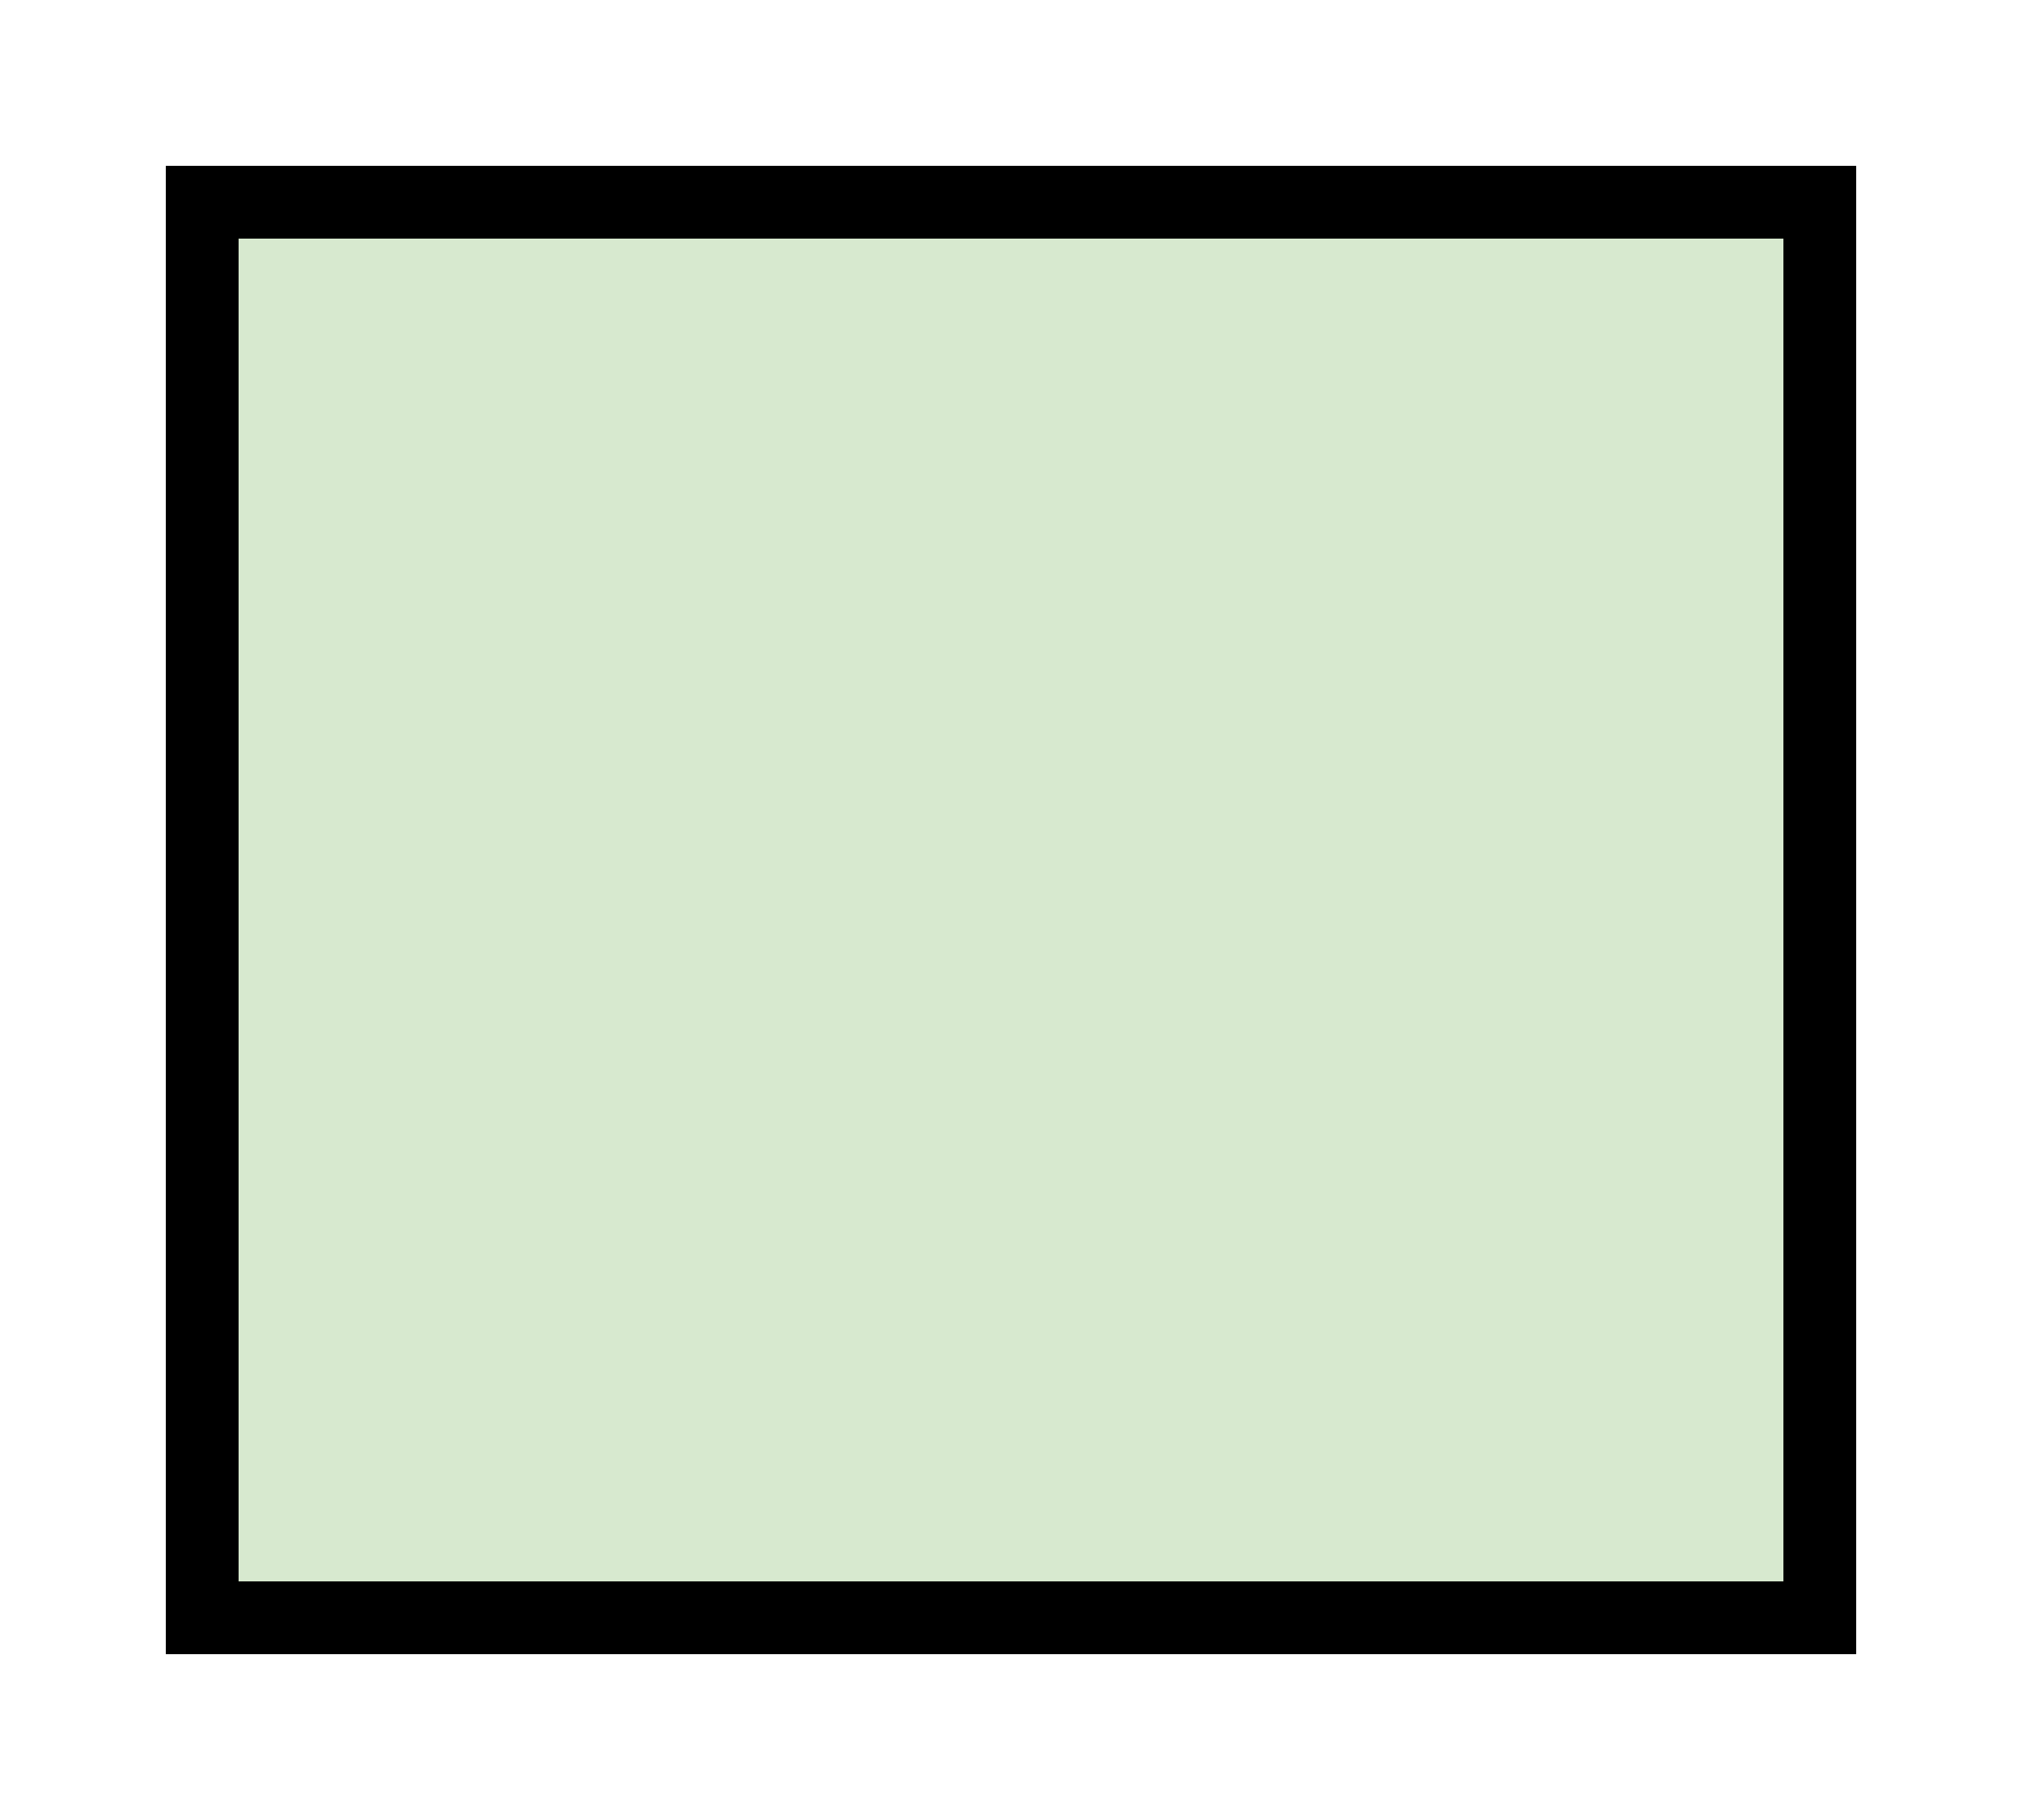 <?xml version='1.0' encoding='UTF-8' standalone='no'?>
<svg xmlns:svg='http://www.w3.org/2000/svg' xmlns='http://www.w3.org/2000/svg' version='1.2' baseProfile='tiny' x='0in' y='0in' width='0.50in' height='0.45in' viewBox='0 0 50 45'>
<g id='schematic'>
<path class='other' d='M5 5 H 45 V 40 H 5 Z' fill='#d7e9cf' stroke='#000000' stroke-width='1.8' />
<rect class='terminal' id='connector0terminal' x='10' y='5' width='0' height='0' stroke='none' stroke-width='0' fill='none' />
<circle class='pin' id='connector0pin' connectorname='0' cx='10' cy='5' r='1' stroke='none' fill='none' />
<rect class='terminal' id='connector1terminal' x='15' y='5' width='0' height='0' stroke='none' stroke-width='0' fill='none' />
<circle class='pin' id='connector1pin' connectorname='1' cx='15' cy='5' r='1' stroke='none' fill='none' />
<rect class='terminal' id='connector2terminal' x='20' y='5' width='0' height='0' stroke='none' stroke-width='0' fill='none' />
<circle class='pin' id='connector2pin' connectorname='2' cx='20' cy='5' r='1' stroke='none' fill='none' />
<rect class='terminal' id='connector3terminal' x='25' y='5' width='0' height='0' stroke='none' stroke-width='0' fill='none' />
<circle class='pin' id='connector3pin' connectorname='3' cx='25' cy='5' r='1' stroke='none' fill='none' />
<rect class='terminal' id='connector4terminal' x='30' y='5' width='0' height='0' stroke='none' stroke-width='0' fill='none' />
<circle class='pin' id='connector4pin' connectorname='4' cx='30' cy='5' r='1' stroke='none' fill='none' />
<rect class='terminal' id='connector5terminal' x='35' y='5' width='0' height='0' stroke='none' stroke-width='0' fill='none' />
<circle class='pin' id='connector5pin' connectorname='5' cx='35' cy='5' r='1' stroke='none' fill='none' />
<rect class='terminal' id='connector6terminal' x='40' y='5' width='0' height='0' stroke='none' stroke-width='0' fill='none' />
<circle class='pin' id='connector6pin' connectorname='6' cx='40' cy='5' r='1' stroke='none' fill='none' />
<rect class='terminal' id='connector7terminal' x='10' y='40' width='0' height='0' stroke='none' stroke-width='0' fill='none' />
<circle class='pin' id='connector7pin' connectorname='7' cx='10' cy='40' r='1' stroke='none' fill='none' />
<rect class='terminal' id='connector8terminal' x='15' y='40' width='0' height='0' stroke='none' stroke-width='0' fill='none' />
<circle class='pin' id='connector8pin' connectorname='8' cx='15' cy='40' r='1' stroke='none' fill='none' />
<rect class='terminal' id='connector9terminal' x='20' y='40' width='0' height='0' stroke='none' stroke-width='0' fill='none' />
<circle class='pin' id='connector9pin' connectorname='9' cx='20' cy='40' r='1' stroke='none' fill='none' />
<rect class='terminal' id='connector10terminal' x='25' y='40' width='0' height='0' stroke='none' stroke-width='0' fill='none' />
<circle class='pin' id='connector10pin' connectorname='10' cx='25' cy='40' r='1' stroke='none' fill='none' />
<rect class='terminal' id='connector11terminal' x='30' y='40' width='0' height='0' stroke='none' stroke-width='0' fill='none' />
<circle class='pin' id='connector11pin' connectorname='11' cx='30' cy='40' r='1' stroke='none' fill='none' />
<rect class='terminal' id='connector12terminal' x='35' y='40' width='0' height='0' stroke='none' stroke-width='0' fill='none' />
<circle class='pin' id='connector12pin' connectorname='12' cx='35' cy='40' r='1' stroke='none' fill='none' />
<rect class='terminal' id='connector13terminal' x='40' y='40' width='0' height='0' stroke='none' stroke-width='0' fill='none' />
<circle class='pin' id='connector13pin' connectorname='13' cx='40' cy='40' r='1' stroke='none' fill='none' />
<rect class='terminal' id='connector14terminal' x='5' y='10' width='0' height='0' stroke='none' stroke-width='0' fill='none' />
<circle class='pin' id='connector14pin' connectorname='14' cx='5' cy='10' r='1' stroke='none' fill='none' />
<rect class='terminal' id='connector15terminal' x='5' y='15' width='0' height='0' stroke='none' stroke-width='0' fill='none' />
<circle class='pin' id='connector15pin' connectorname='15' cx='5' cy='15' r='1' stroke='none' fill='none' />
<rect class='terminal' id='connector16terminal' x='5' y='20' width='0' height='0' stroke='none' stroke-width='0' fill='none' />
<circle class='pin' id='connector16pin' connectorname='16' cx='5' cy='20' r='1' stroke='none' fill='none' />
<rect class='terminal' id='connector17terminal' x='5' y='25' width='0' height='0' stroke='none' stroke-width='0' fill='none' />
<circle class='pin' id='connector17pin' connectorname='17' cx='5' cy='25' r='1' stroke='none' fill='none' />
<rect class='terminal' id='connector18terminal' x='5' y='30' width='0' height='0' stroke='none' stroke-width='0' fill='none' />
<circle class='pin' id='connector18pin' connectorname='18' cx='5' cy='30' r='1' stroke='none' fill='none' />
<rect class='terminal' id='connector19terminal' x='5' y='35' width='0' height='0' stroke='none' stroke-width='0' fill='none' />
<circle class='pin' id='connector19pin' connectorname='19' cx='5' cy='35' r='1' stroke='none' fill='none' />
<rect class='terminal' id='connector20terminal' x='45' y='10' width='0' height='0' stroke='none' stroke-width='0' fill='none' />
<circle class='pin' id='connector20pin' connectorname='20' cx='45' cy='10' r='1' stroke='none' fill='none' />
<rect class='terminal' id='connector21terminal' x='45' y='15' width='0' height='0' stroke='none' stroke-width='0' fill='none' />
<circle class='pin' id='connector21pin' connectorname='21' cx='45' cy='15' r='1' stroke='none' fill='none' />
<rect class='terminal' id='connector22terminal' x='45' y='20' width='0' height='0' stroke='none' stroke-width='0' fill='none' />
<circle class='pin' id='connector22pin' connectorname='22' cx='45' cy='20' r='1' stroke='none' fill='none' />
<rect class='terminal' id='connector23terminal' x='45' y='25' width='0' height='0' stroke='none' stroke-width='0' fill='none' />
<circle class='pin' id='connector23pin' connectorname='23' cx='45' cy='25' r='1' stroke='none' fill='none' />
<rect class='terminal' id='connector24terminal' x='45' y='30' width='0' height='0' stroke='none' stroke-width='0' fill='none' />
<circle class='pin' id='connector24pin' connectorname='24' cx='45' cy='30' r='1' stroke='none' fill='none' />
<rect class='terminal' id='connector25terminal' x='45' y='35' width='0' height='0' stroke='none' stroke-width='0' fill='none' />
<circle class='pin' id='connector25pin' connectorname='25' cx='45' cy='35' r='1' stroke='none' fill='none' />
</g>
</svg>

